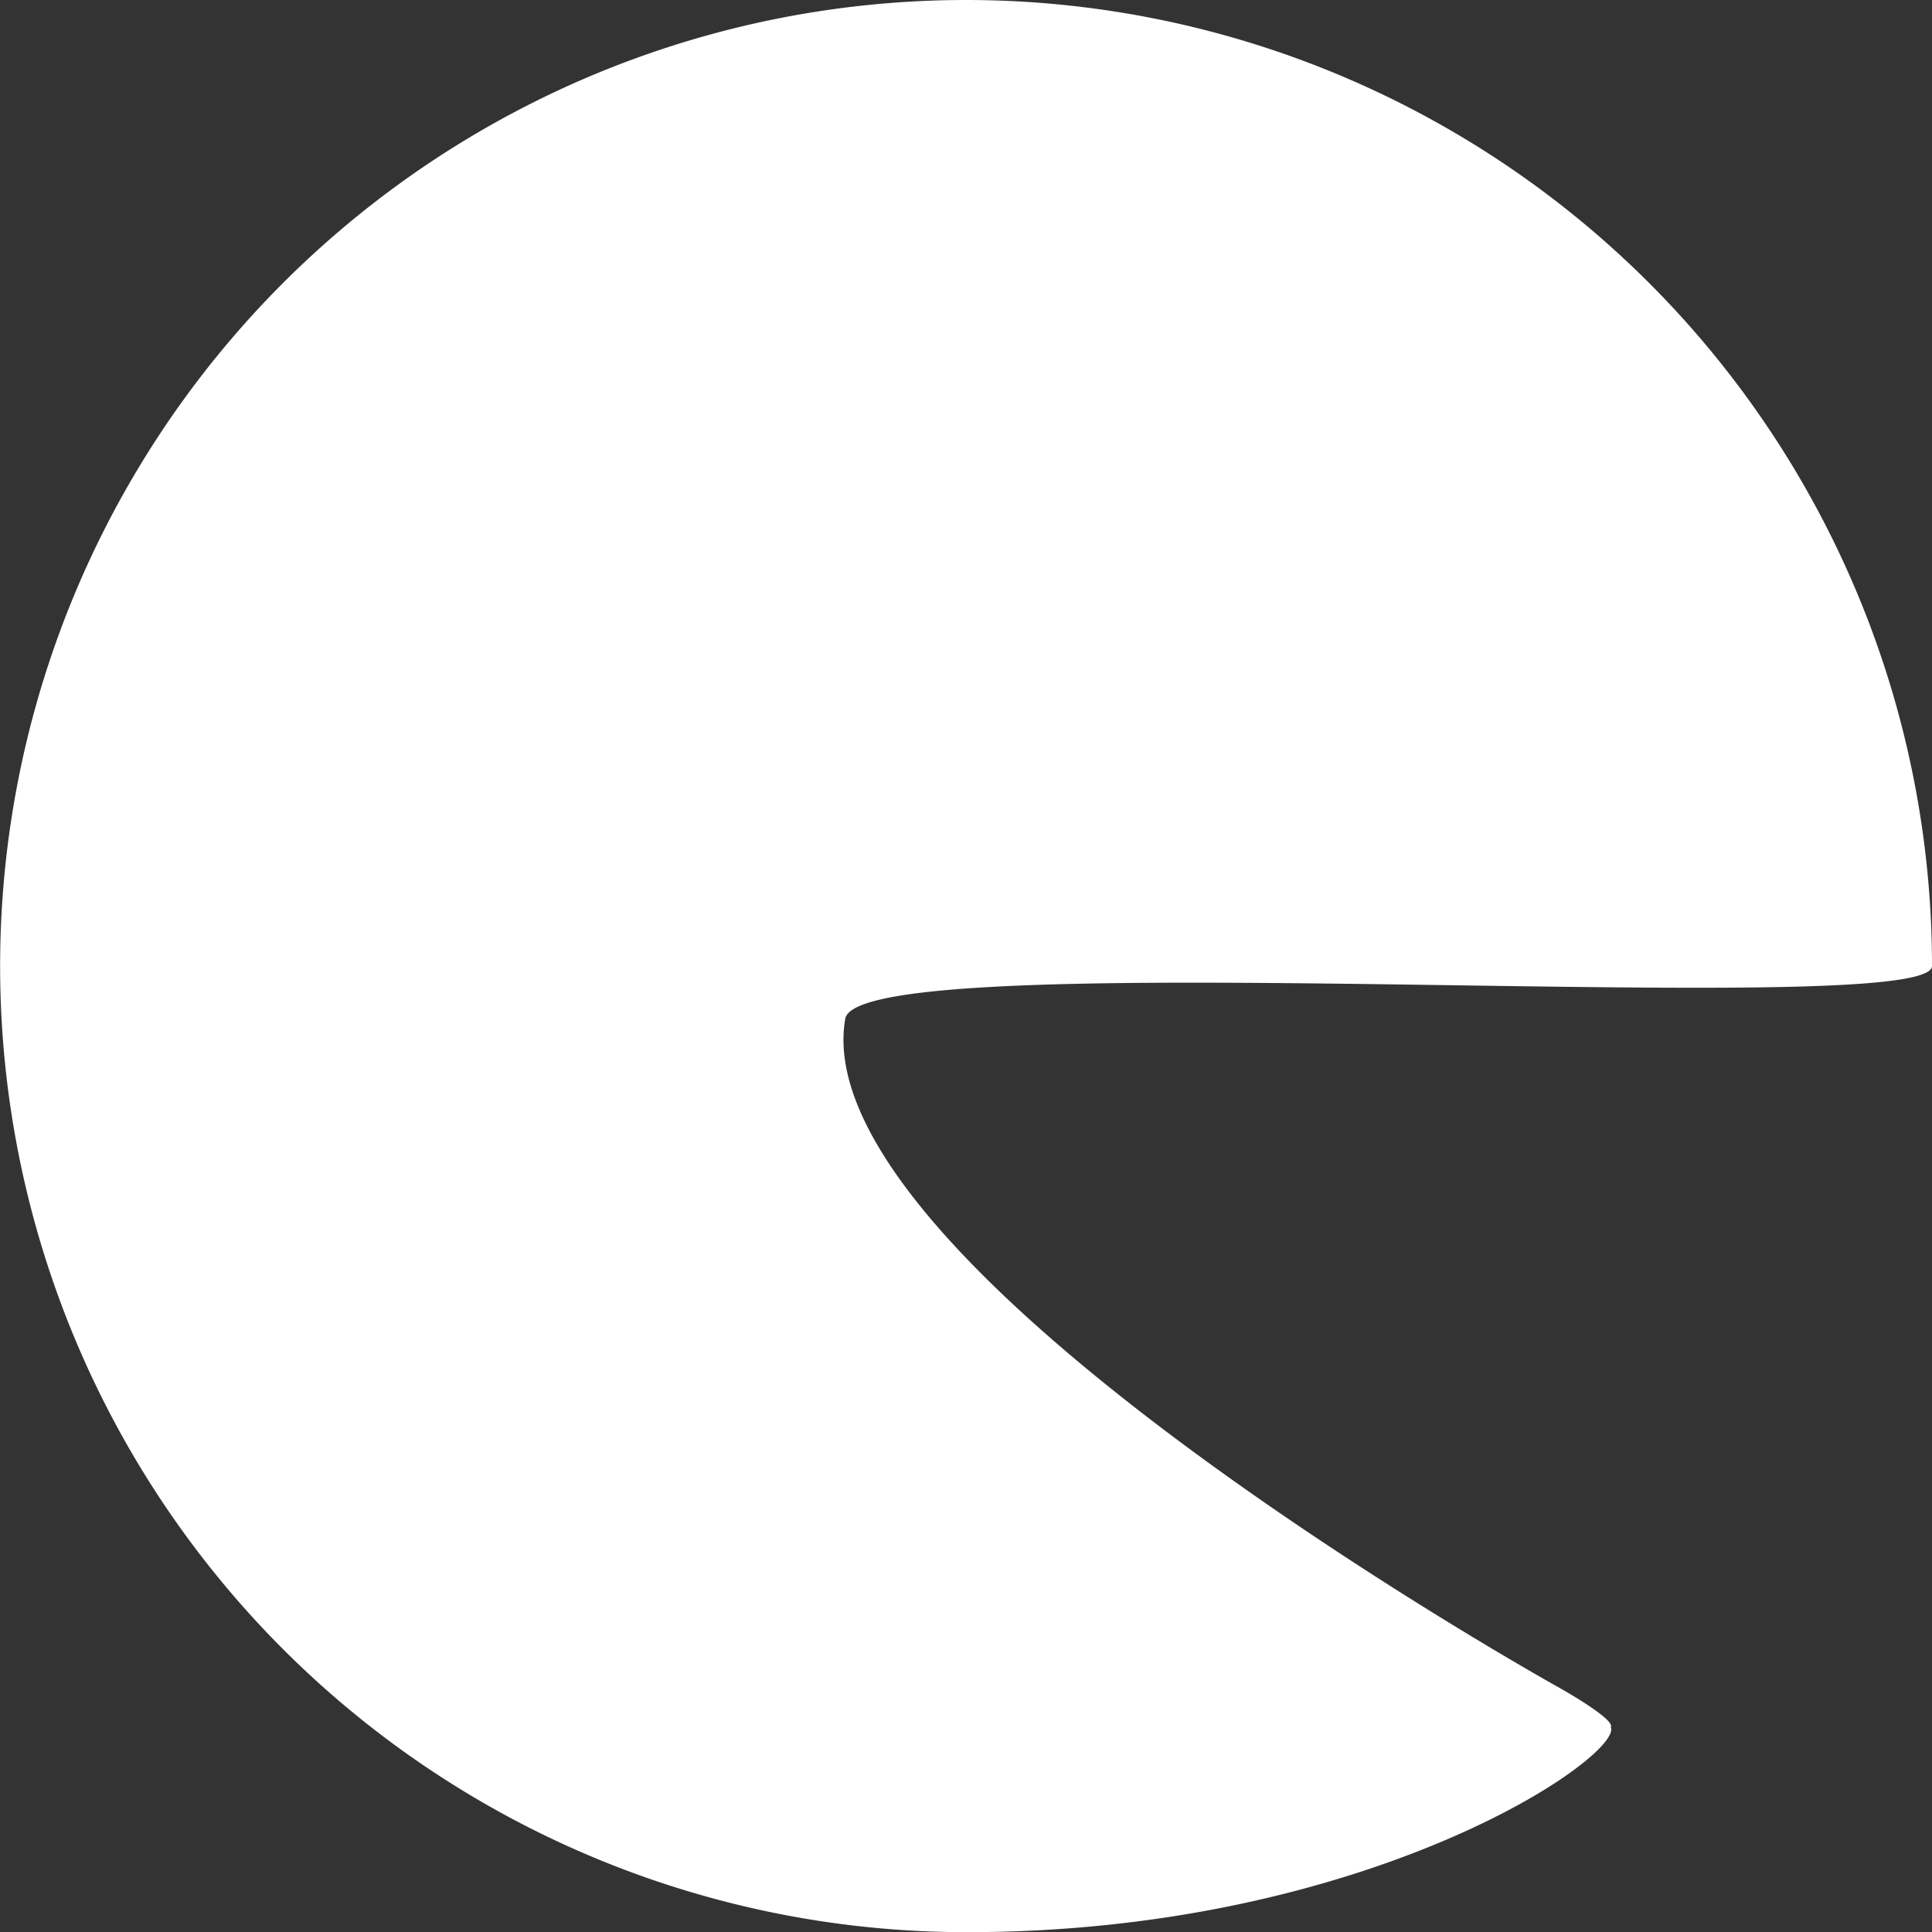 <svg xmlns="http://www.w3.org/2000/svg" width="24" height="24" viewBox="0 0 24 24">
  <rect x="0" y="0" width="24" height="24" fill="#333333" stroke="none"/>
  <path id="Path_3078" data-name="Path 3078" d="M12,0A12,12,0,0,1,24,12c0,.709-13.33-.318-13.5.656-.536,3.08,8.853,8.3,8.853,8.3s.718.4.657.5c.151.358-3,2.549-8.005,2.546A12,12,0,0,1,12,0Z" fill="#fff"/>
</svg>
